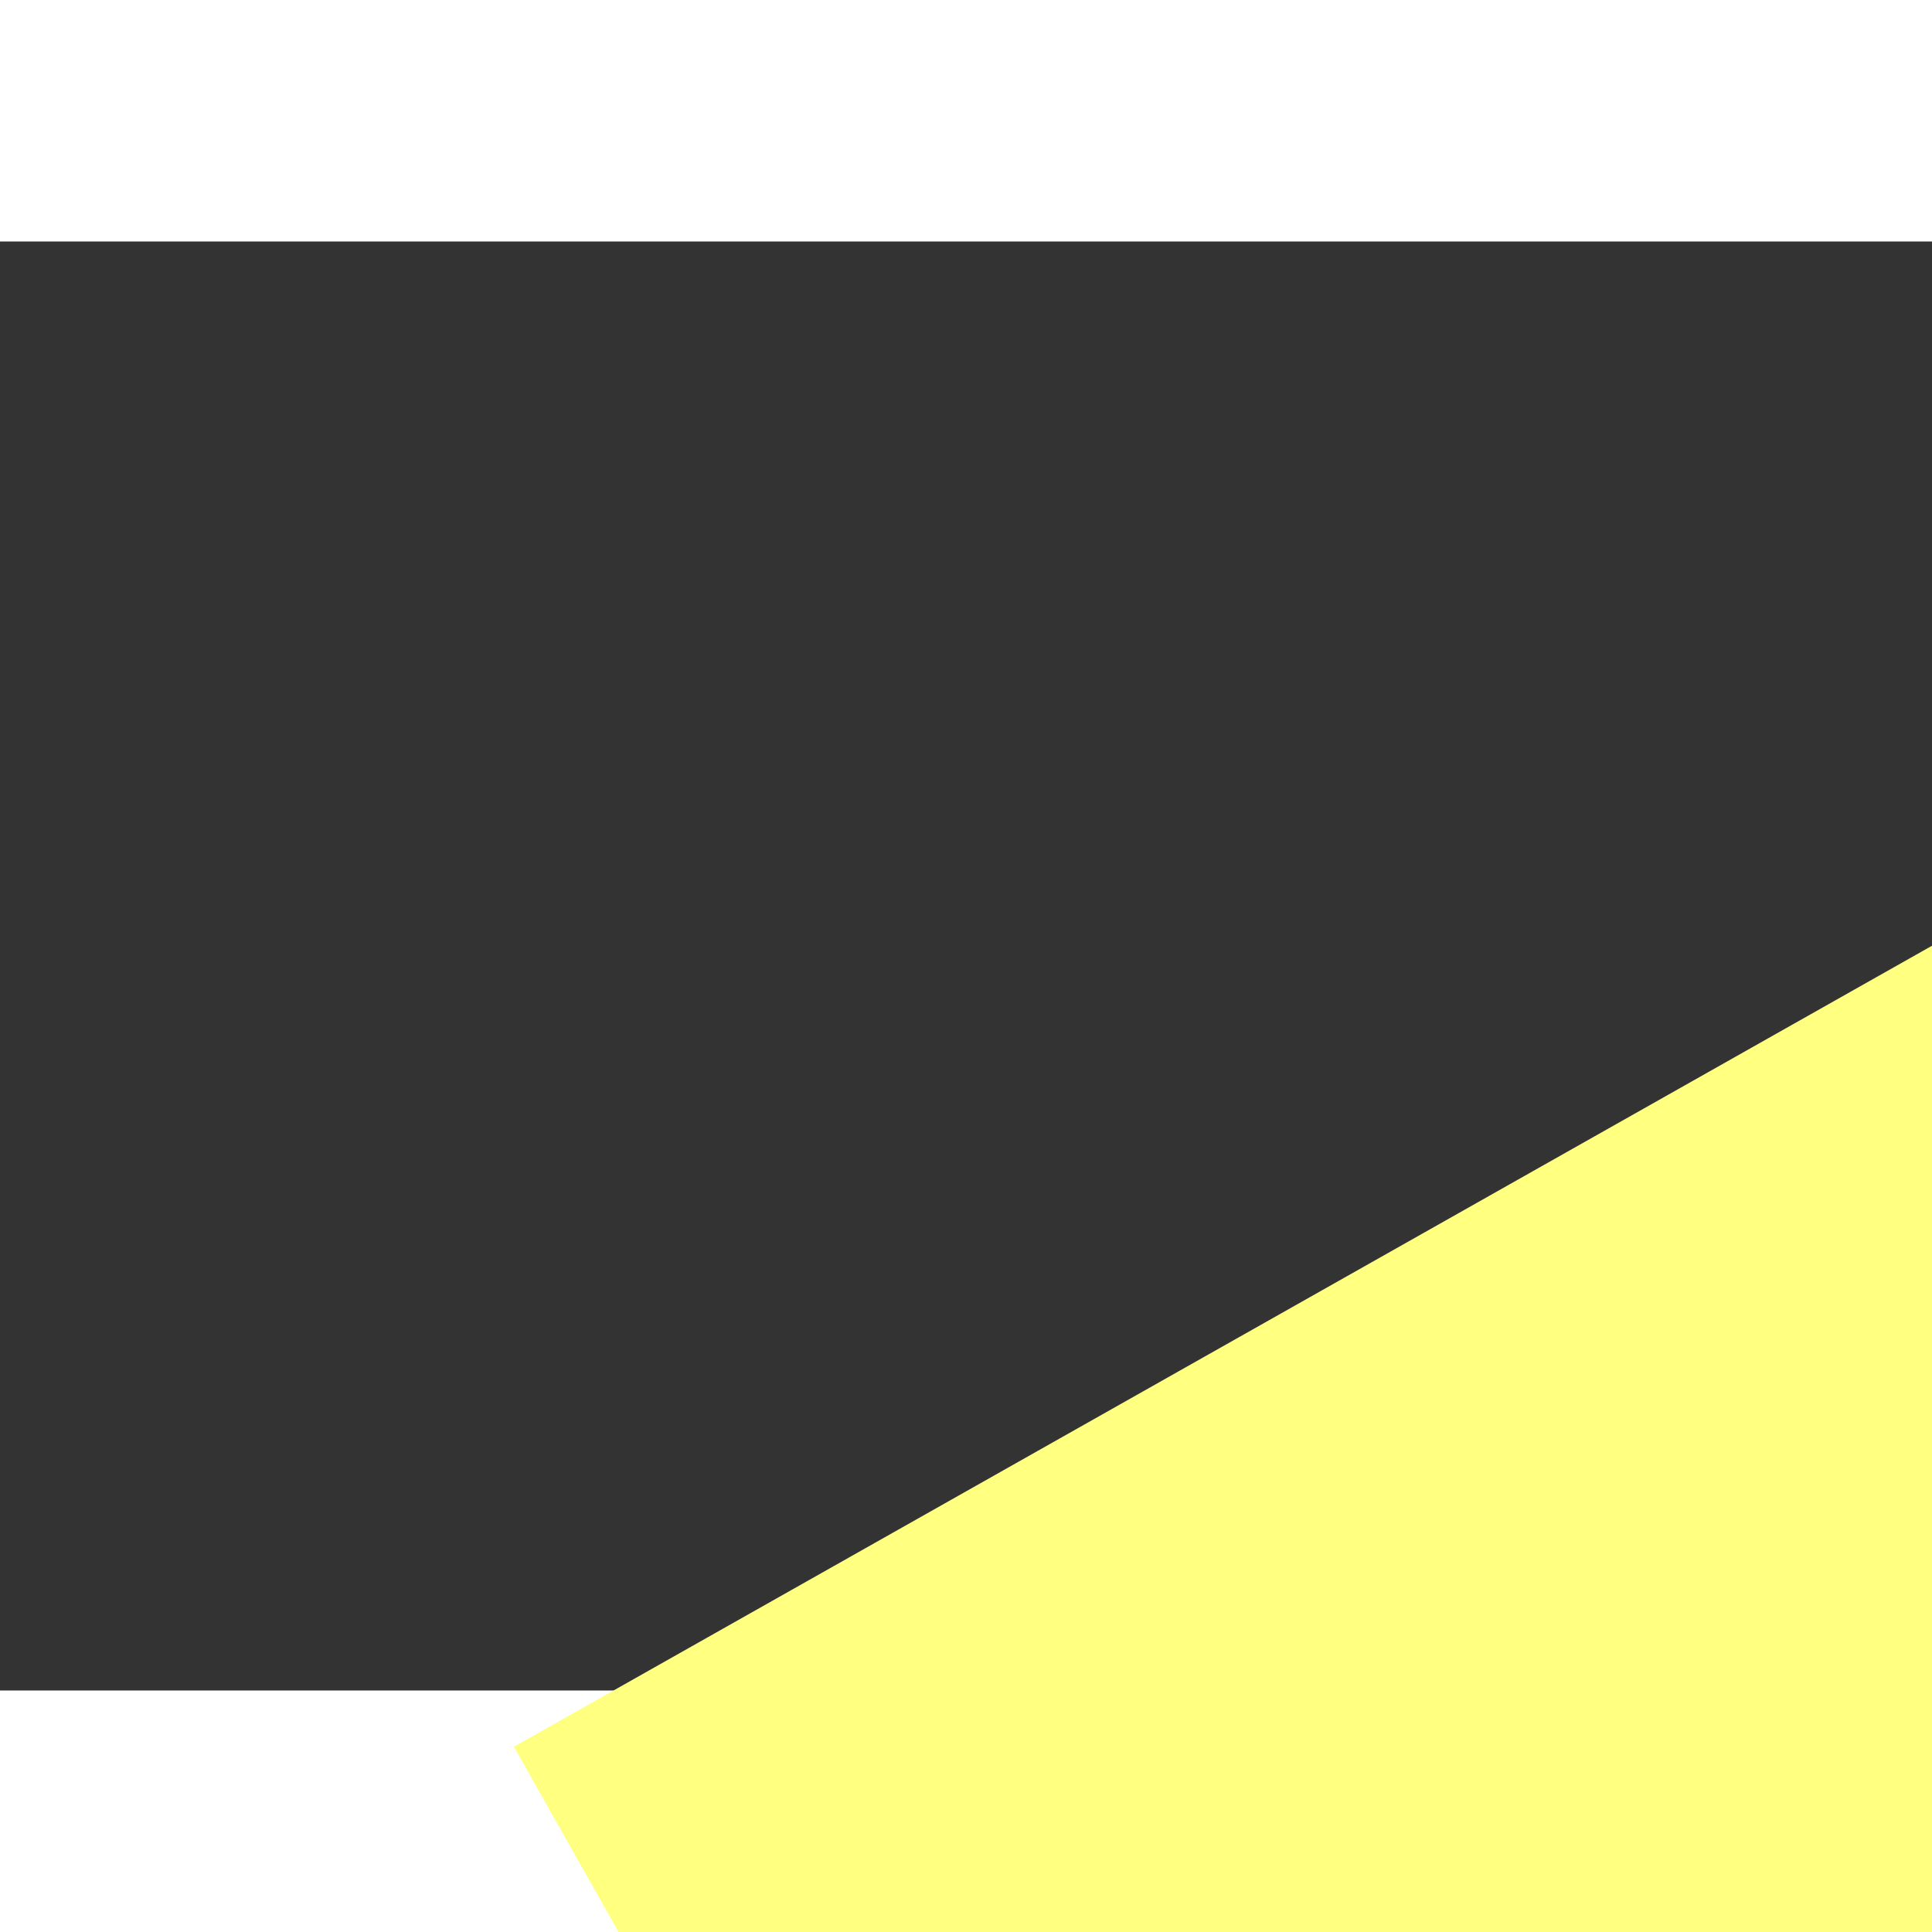 ﻿<?xml version="1.0" encoding="utf-8"?>
<svg version="1.1" xmlns:xlink="http://www.w3.org/1999/xlink" width="8px" height="8px" preserveAspectRatio="xMinYMid meet" viewBox="970 13577  8 6" xmlns="http://www.w3.org/2000/svg">
  <rect x="970" y="13577" width="8" height="6" fill="#333333" stroke="none"/>
  <path d="M 1112 13550.2  L 1122 13540  L 1112 13529.8  L 1112 13550.2  Z " fill-rule="nonzero" fill="#ffff80" stroke="none" transform="matrix(0.871 -0.492 0.492 0.871 -6527.341 2265.431 )" />
  <path d="M 963 13540  L 1114 13540  " stroke-width="4" stroke="#ffff80" fill="none" transform="matrix(0.871 -0.492 0.492 0.871 -6527.341 2265.431 )" />
</svg>